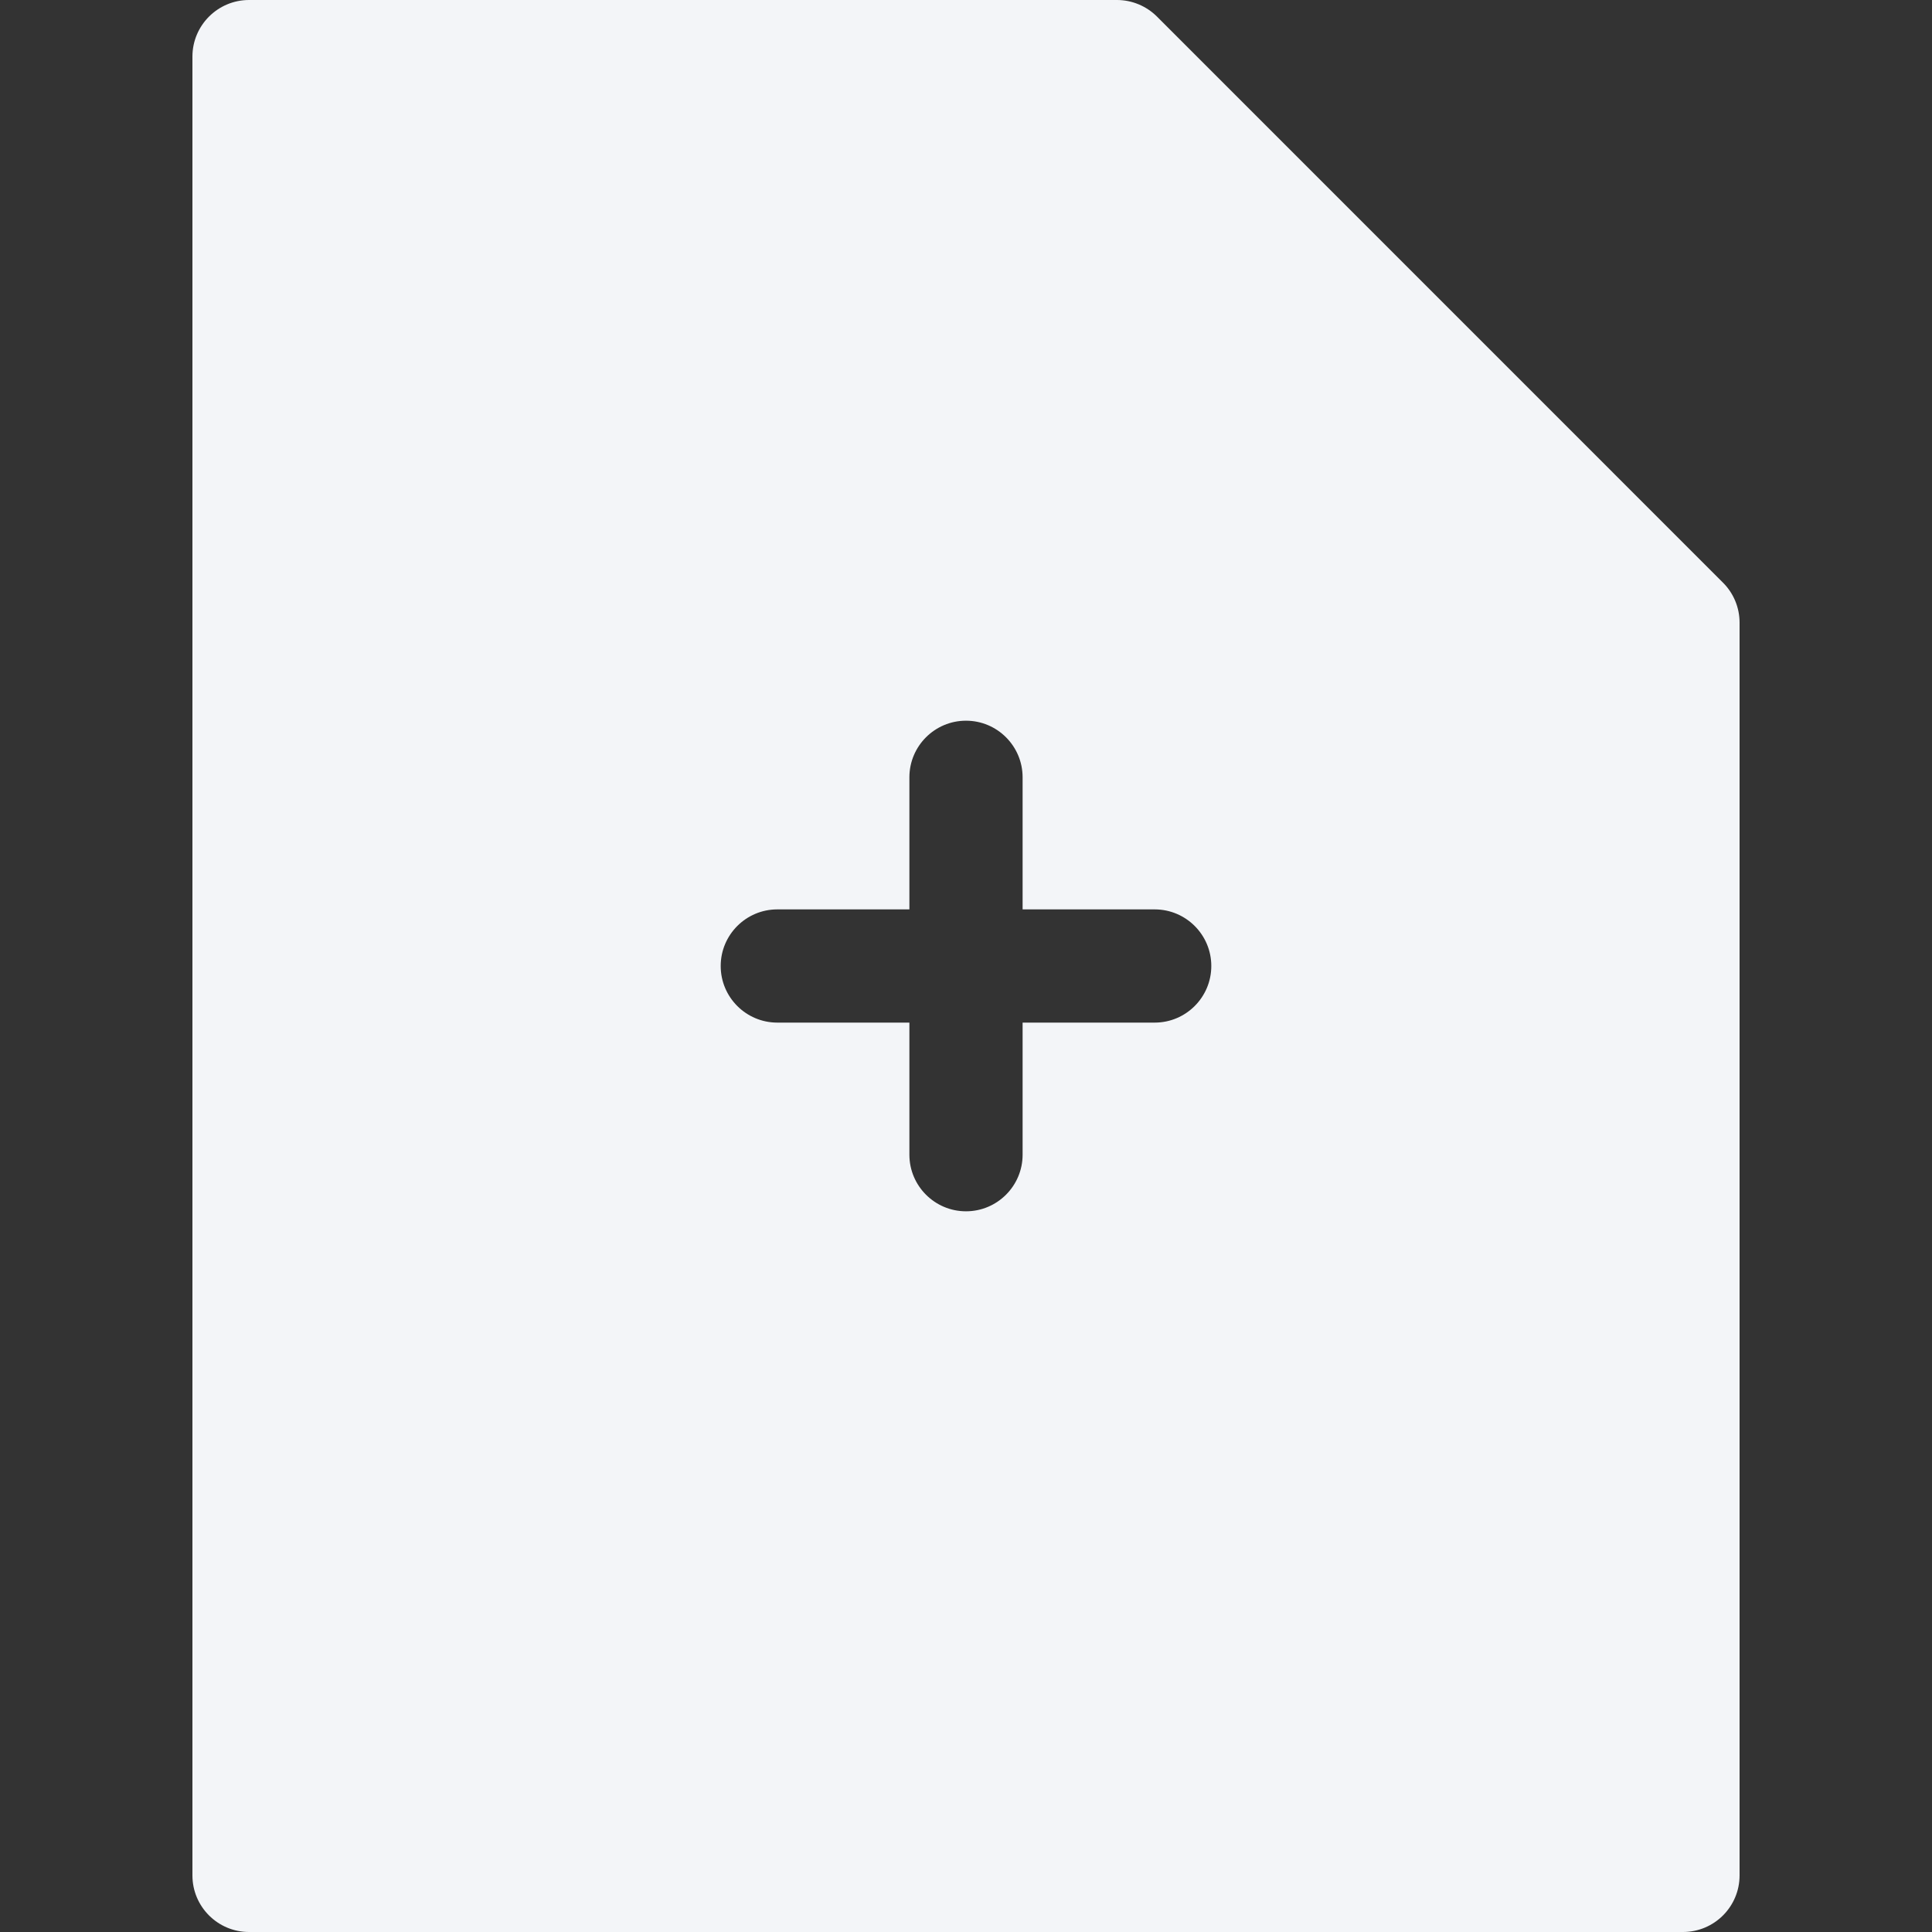 <svg width="30" height="30" viewBox="0 0 30 30" fill="none" xmlns="http://www.w3.org/2000/svg">
<rect x="0" y="0" width="30" height="30" fill="#333333" stroke="none"/>
<path d="M26.754 9.047L17.965 0.257C17.8 0.093 17.577 0 17.344 0H3.867C3.382 0 2.988 0.394 2.988 0.879V29.121C2.988 29.607 3.382 30 3.867 30H26.133C26.618 30 27.012 29.607 27.012 29.121V9.668C27.012 9.435 26.919 9.211 26.754 9.047ZM17.93 15.879H15.879V17.93C15.879 18.415 15.485 18.809 15 18.809C14.515 18.809 14.121 18.415 14.121 17.93V15.879H12.07C11.585 15.879 11.191 15.485 11.191 15C11.191 14.515 11.585 14.121 12.07 14.121H14.121V12.07C14.121 11.585 14.515 11.191 15 11.191C15.485 11.191 15.879 11.585 15.879 12.07V14.121H17.93C18.415 14.121 18.809 14.515 18.809 15C18.809 15.485 18.415 15.879 17.93 15.879Z" fill="#F3F5F8"/>
</svg>
